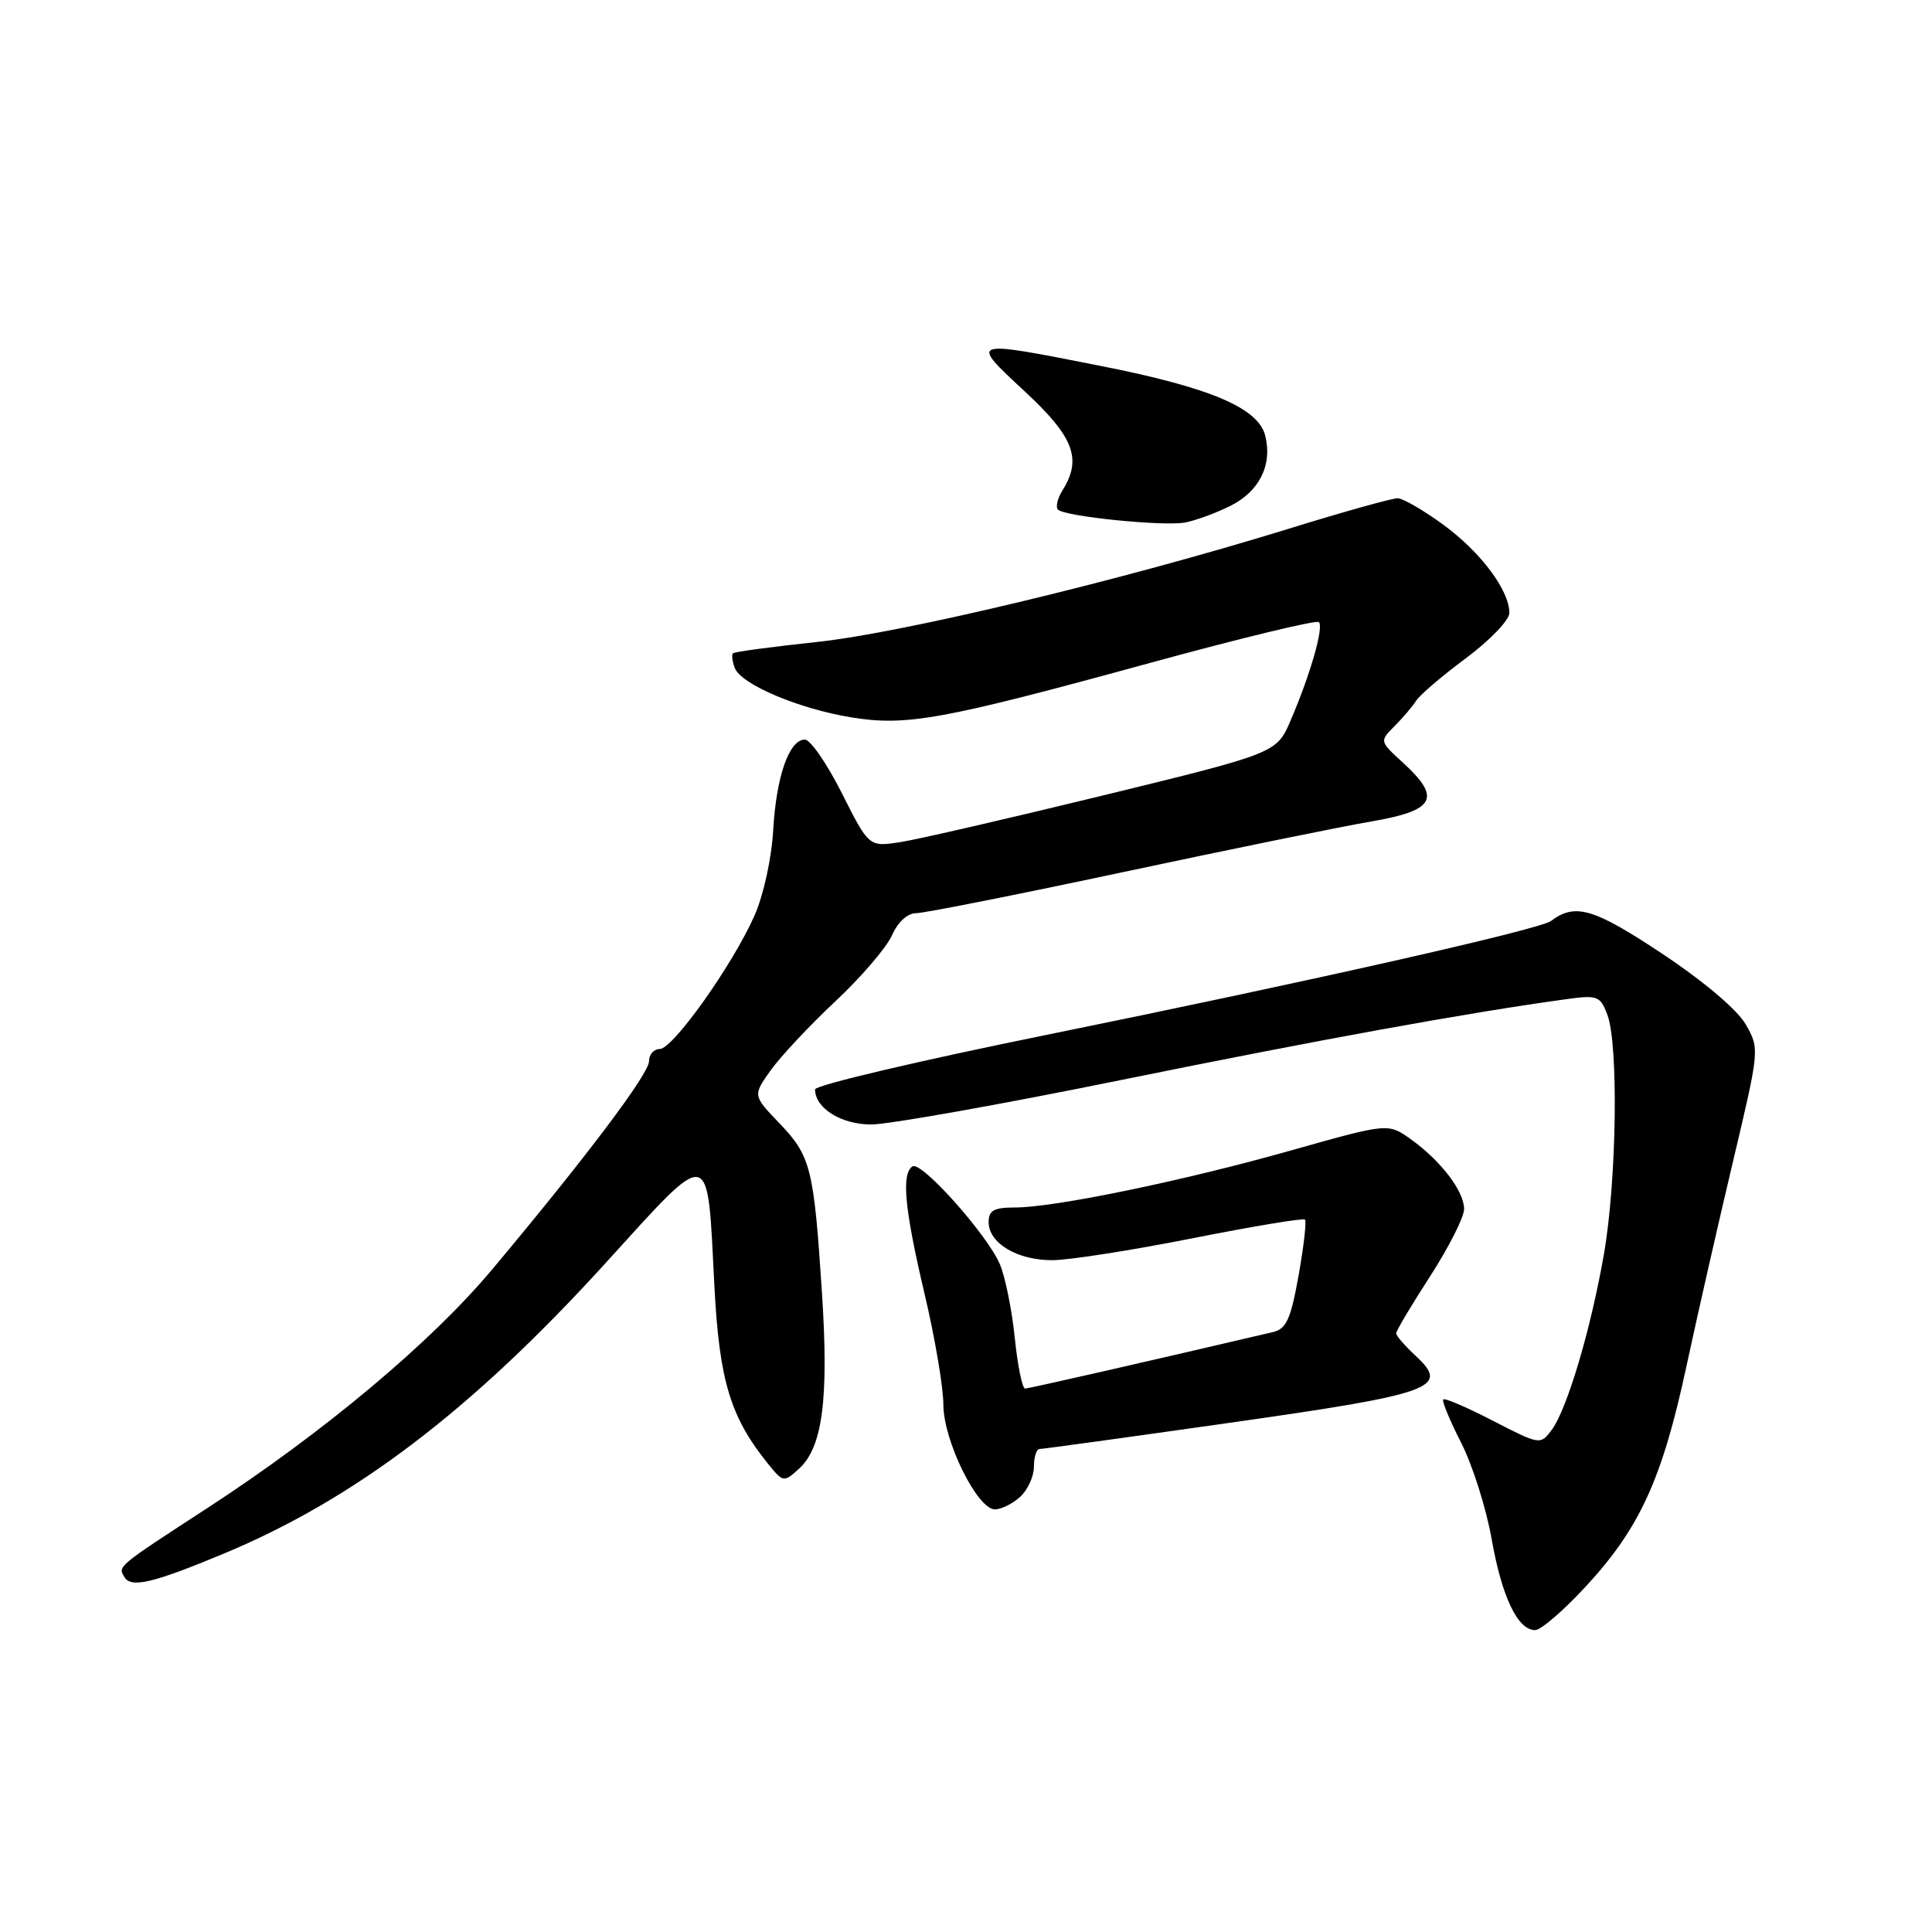 <?xml version="1.0" encoding="UTF-8" standalone="no"?>
<!DOCTYPE svg PUBLIC "-//W3C//DTD SVG 1.1//EN" "http://www.w3.org/Graphics/SVG/1.1/DTD/svg11.dtd" >
<svg xmlns="http://www.w3.org/2000/svg" xmlns:xlink="http://www.w3.org/1999/xlink" version="1.1" viewBox="0 0 256 256">
 <g >
 <path fill="currentColor"
d=" M 210.14 210.20 C 217.29 202.47 220.26 195.96 223.47 181.00 C 224.95 174.12 227.74 161.86 229.67 153.74 C 233.15 139.06 233.16 138.96 231.32 135.74 C 230.21 133.80 225.77 130.04 220.22 126.35 C 211.16 120.34 208.72 119.62 205.50 122.04 C 204.01 123.16 173.57 130.03 138.75 137.11 C 121.84 140.54 108.00 143.80 108.00 144.35 C 108.00 146.84 111.46 149.00 115.45 149.00 C 117.72 149.00 132.62 146.35 148.54 143.11 C 174.74 137.78 194.21 134.24 207.23 132.44 C 211.70 131.81 212.02 131.93 212.98 134.45 C 214.48 138.39 214.22 156.47 212.53 166.17 C 210.78 176.21 207.64 186.76 205.58 189.51 C 204.12 191.47 204.01 191.45 197.86 188.28 C 194.42 186.50 191.45 185.22 191.24 185.43 C 191.03 185.63 192.10 188.21 193.60 191.15 C 195.10 194.09 196.92 199.82 197.64 203.88 C 199.00 211.60 201.10 216.00 203.42 216.00 C 204.17 216.00 207.20 213.39 210.14 210.20 Z  M 29.59 205.89 C 46.96 198.67 62.43 186.92 80.08 167.54 C 94.47 151.72 93.69 151.57 94.66 170.38 C 95.31 182.95 96.77 187.79 101.80 194.00 C 103.76 196.42 103.86 196.44 105.85 194.64 C 108.99 191.79 109.83 185.46 108.92 171.39 C 107.84 154.77 107.44 153.17 103.27 148.83 C 99.75 145.16 99.75 145.16 102.11 141.83 C 103.42 140.00 107.27 135.88 110.68 132.69 C 114.10 129.49 117.47 125.55 118.19 123.94 C 118.97 122.17 120.25 121.00 121.40 121.00 C 122.45 121.00 134.82 118.54 148.90 115.54 C 162.98 112.54 177.76 109.52 181.75 108.84 C 190.17 107.39 191.04 105.76 185.89 101.05 C 182.79 98.22 182.79 98.21 184.78 96.22 C 185.88 95.12 187.16 93.61 187.64 92.86 C 188.11 92.10 191.09 89.56 194.25 87.21 C 197.41 84.86 200.00 82.16 200.00 81.22 C 199.99 78.22 196.23 73.19 191.29 69.56 C 188.65 67.63 185.92 66.04 185.20 66.02 C 184.49 66.01 177.96 67.83 170.70 70.08 C 148.58 76.91 119.69 83.84 108.30 85.06 C 102.36 85.69 97.33 86.37 97.13 86.56 C 96.92 86.76 97.03 87.63 97.36 88.51 C 98.20 90.68 105.81 93.91 112.77 95.05 C 120.10 96.25 124.79 95.40 152.35 87.85 C 164.37 84.56 174.46 82.12 174.76 82.43 C 175.43 83.09 173.63 89.38 171.03 95.42 C 169.17 99.78 169.17 99.78 146.33 105.36 C 133.77 108.42 121.62 111.23 119.32 111.58 C 115.14 112.23 115.14 112.23 111.56 105.12 C 109.59 101.20 107.38 98.00 106.65 98.00 C 104.56 98.00 102.86 102.89 102.45 110.02 C 102.24 113.74 101.17 118.62 99.97 121.33 C 97.09 127.84 89.17 139.00 87.42 139.00 C 86.64 139.00 86.00 139.72 86.00 140.61 C 86.00 142.29 77.64 153.38 65.18 168.25 C 57.09 177.90 42.84 189.83 27.50 199.81 C 15.45 207.65 15.59 207.53 16.50 208.99 C 17.39 210.45 20.30 209.76 29.59 205.89 Z  M 135.17 198.35 C 136.18 197.43 137.00 195.63 137.00 194.35 C 137.00 193.06 137.34 192.00 137.75 192.00 C 138.16 192.00 149.50 190.44 162.93 188.53 C 189.91 184.70 192.15 183.90 187.64 179.71 C 186.19 178.37 185.00 177.00 185.00 176.67 C 185.00 176.33 187.03 172.93 189.50 169.11 C 191.97 165.28 194.00 161.28 194.00 160.21 C 194.00 157.83 190.91 153.79 186.92 150.94 C 183.93 148.81 183.93 148.81 171.10 152.43 C 156.78 156.48 139.73 160.00 134.46 160.00 C 131.70 160.00 131.00 160.39 131.00 161.94 C 131.00 164.74 134.81 167.00 139.47 166.98 C 141.69 166.97 150.03 165.66 158.00 164.08 C 165.97 162.50 172.69 161.38 172.91 161.60 C 173.14 161.81 172.76 165.14 172.07 169.00 C 171.03 174.82 170.45 176.09 168.66 176.51 C 152.07 180.40 136.36 183.98 135.83 183.99 C 135.46 183.99 134.84 180.96 134.46 177.25 C 134.08 173.54 133.19 169.15 132.48 167.50 C 130.80 163.57 122.09 153.82 120.92 154.55 C 119.41 155.48 119.86 160.22 122.50 171.40 C 123.88 177.22 125.00 183.84 125.00 186.11 C 125.00 190.87 129.49 200.00 131.83 200.00 C 132.66 200.00 134.17 199.26 135.17 198.35 Z  M 163.00 67.05 C 166.87 65.13 168.62 61.62 167.65 57.73 C 166.72 54.05 160.39 51.36 145.86 48.49 C 128.36 45.03 128.41 45.01 135.75 51.83 C 142.30 57.90 143.40 60.79 140.79 64.97 C 140.12 66.04 139.85 67.19 140.19 67.53 C 141.11 68.44 154.09 69.76 157.00 69.24 C 158.38 68.99 161.07 68.00 163.00 67.05 Z "/>
</g>
</svg>